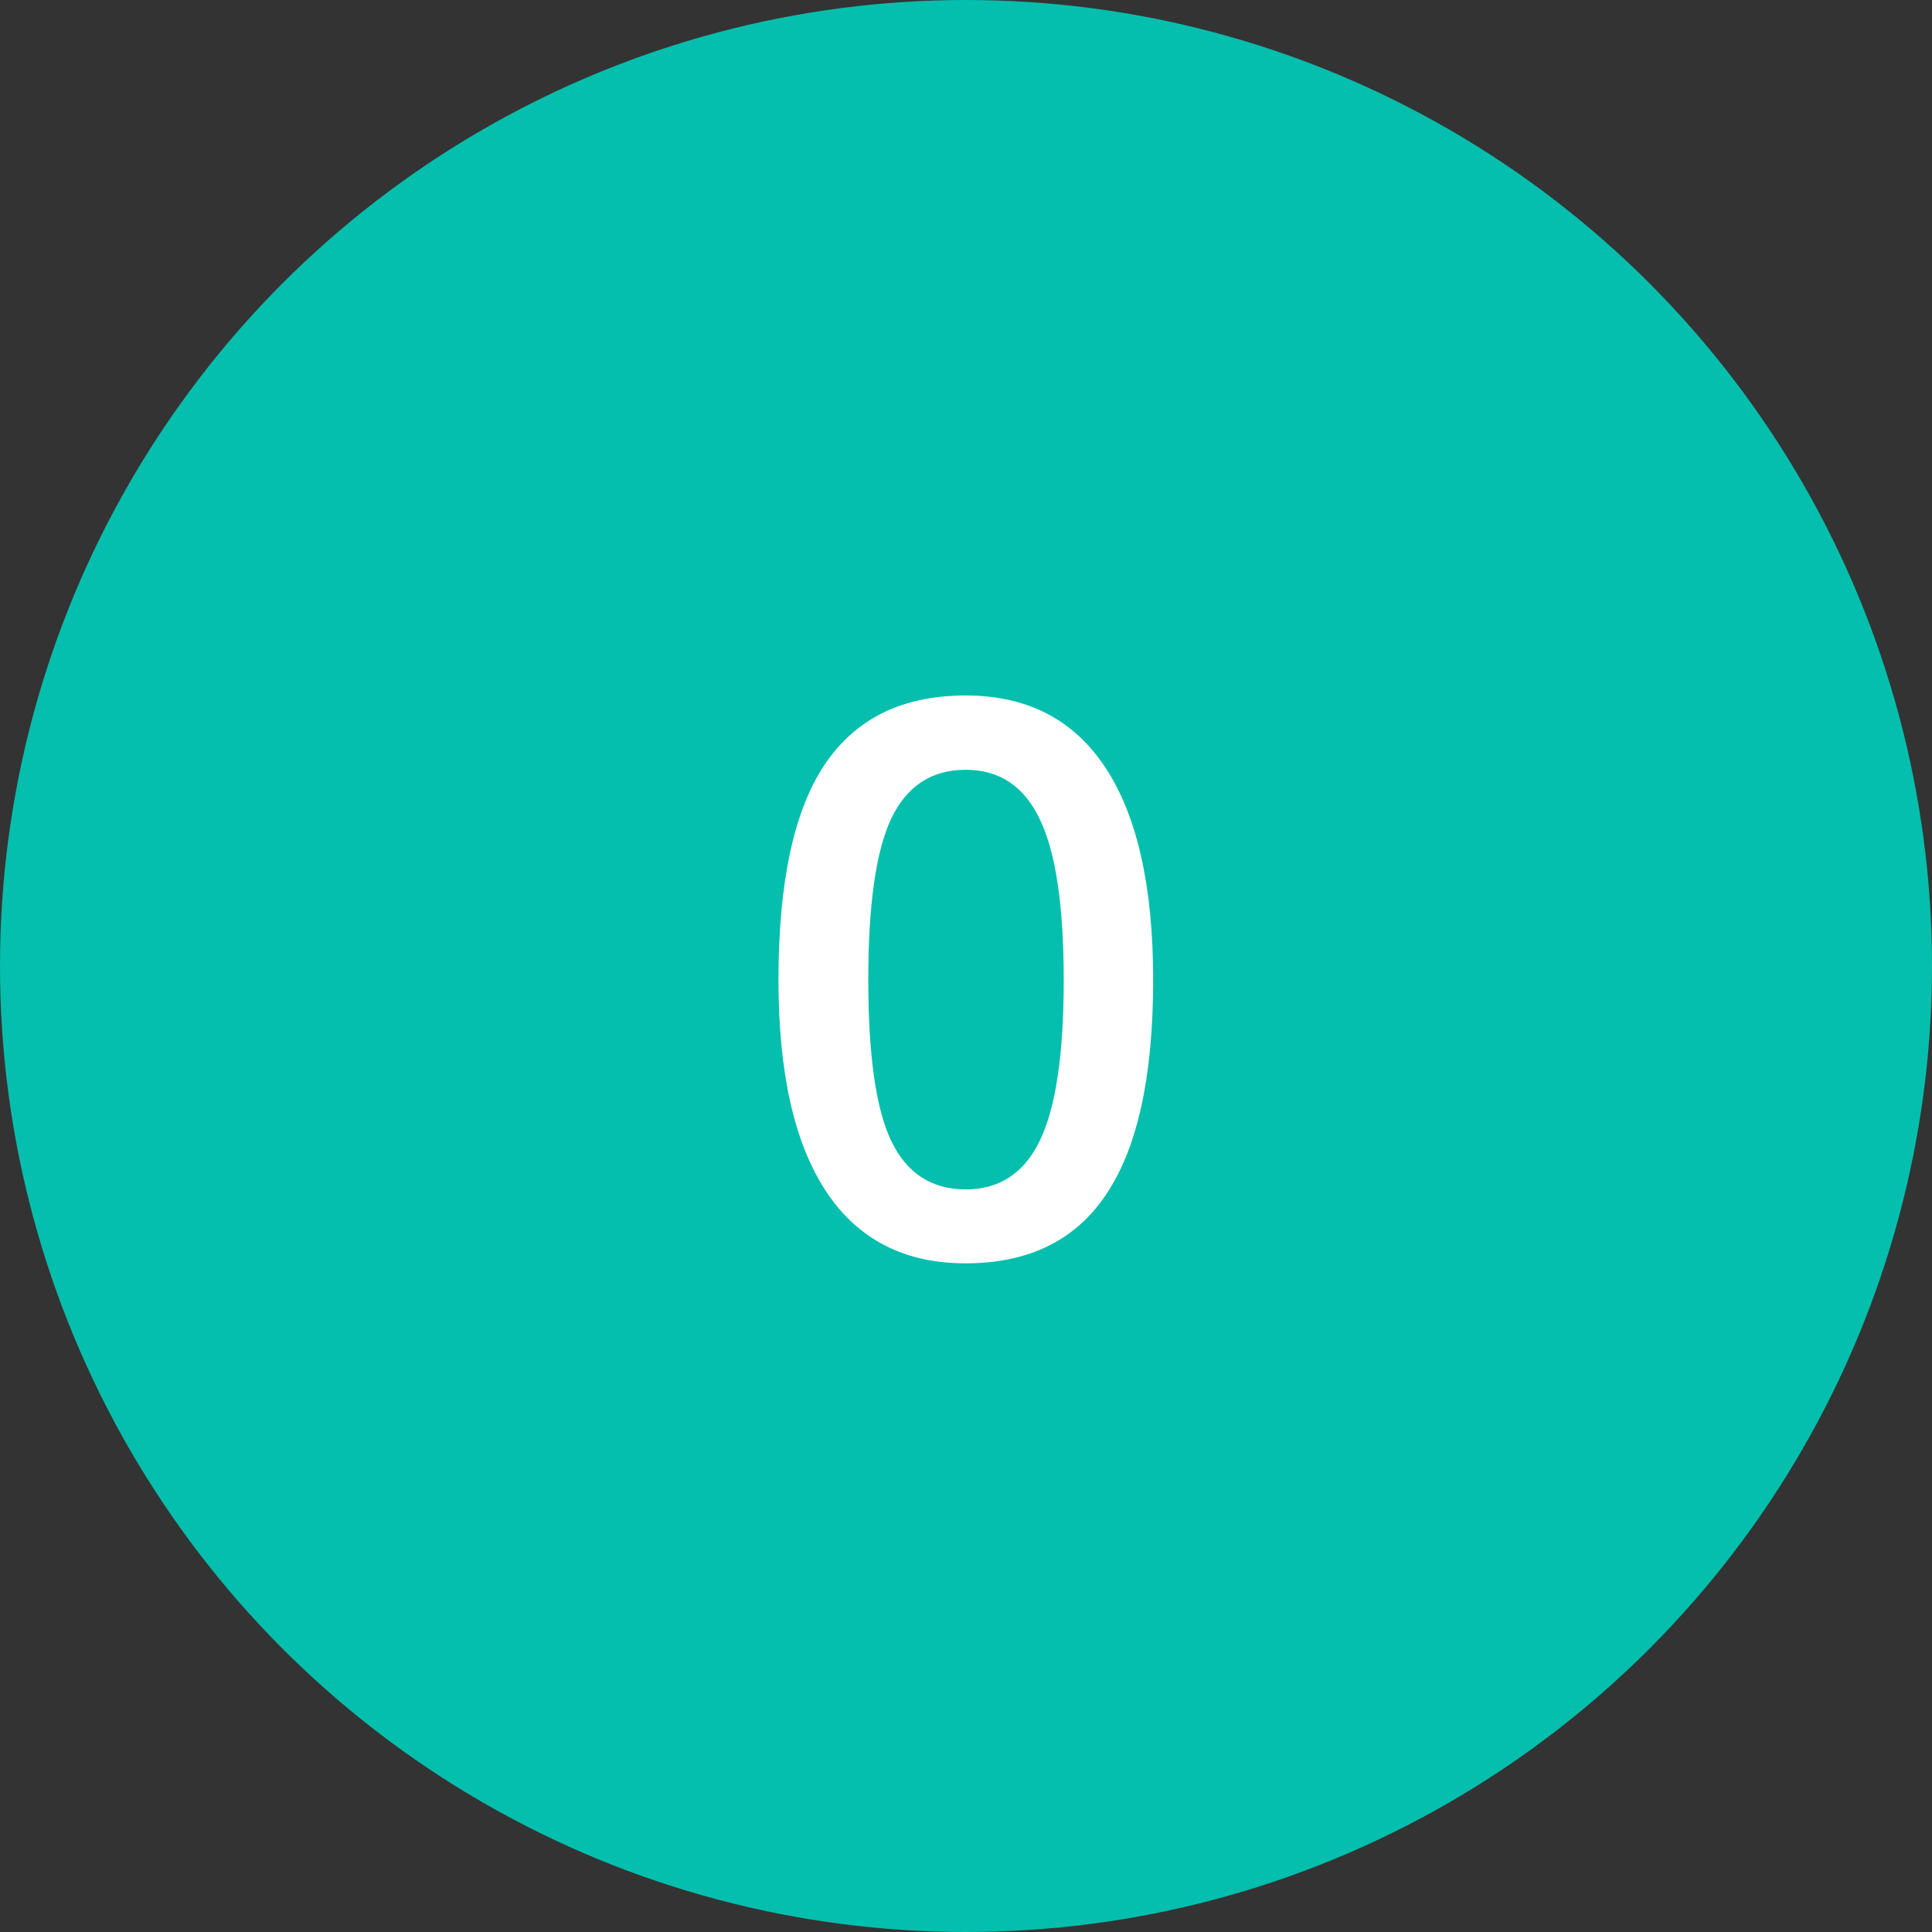 <svg width="60" height="60" viewBox="0 0 60 60" fill="none" xmlns="http://www.w3.org/2000/svg">
<rect x="0" y="0" width="60" height="60" fill="#333333" stroke="none"/>
<circle cx="30" cy="30" r="30" fill="#04BFAD"/>
<path d="M35.812 30.434C35.812 33.41 35.332 35.621 34.371 37.066C33.418 38.512 31.957 39.234 29.988 39.234C28.082 39.234 26.637 38.488 25.652 36.996C24.668 35.504 24.176 33.316 24.176 30.434C24.176 27.41 24.652 25.184 25.605 23.754C26.566 22.316 28.027 21.598 29.988 21.598C31.902 21.598 33.352 22.348 34.336 23.848C35.32 25.348 35.812 27.543 35.812 30.434ZM26.965 30.434C26.965 32.77 27.203 34.438 27.68 35.438C28.164 36.438 28.934 36.938 29.988 36.938C31.043 36.938 31.812 36.43 32.297 35.414C32.789 34.398 33.035 32.738 33.035 30.434C33.035 28.137 32.789 26.477 32.297 25.453C31.812 24.422 31.043 23.906 29.988 23.906C28.934 23.906 28.164 24.41 27.68 25.418C27.203 26.426 26.965 28.098 26.965 30.434Z" fill="#FFFFFF"/>
</svg>
